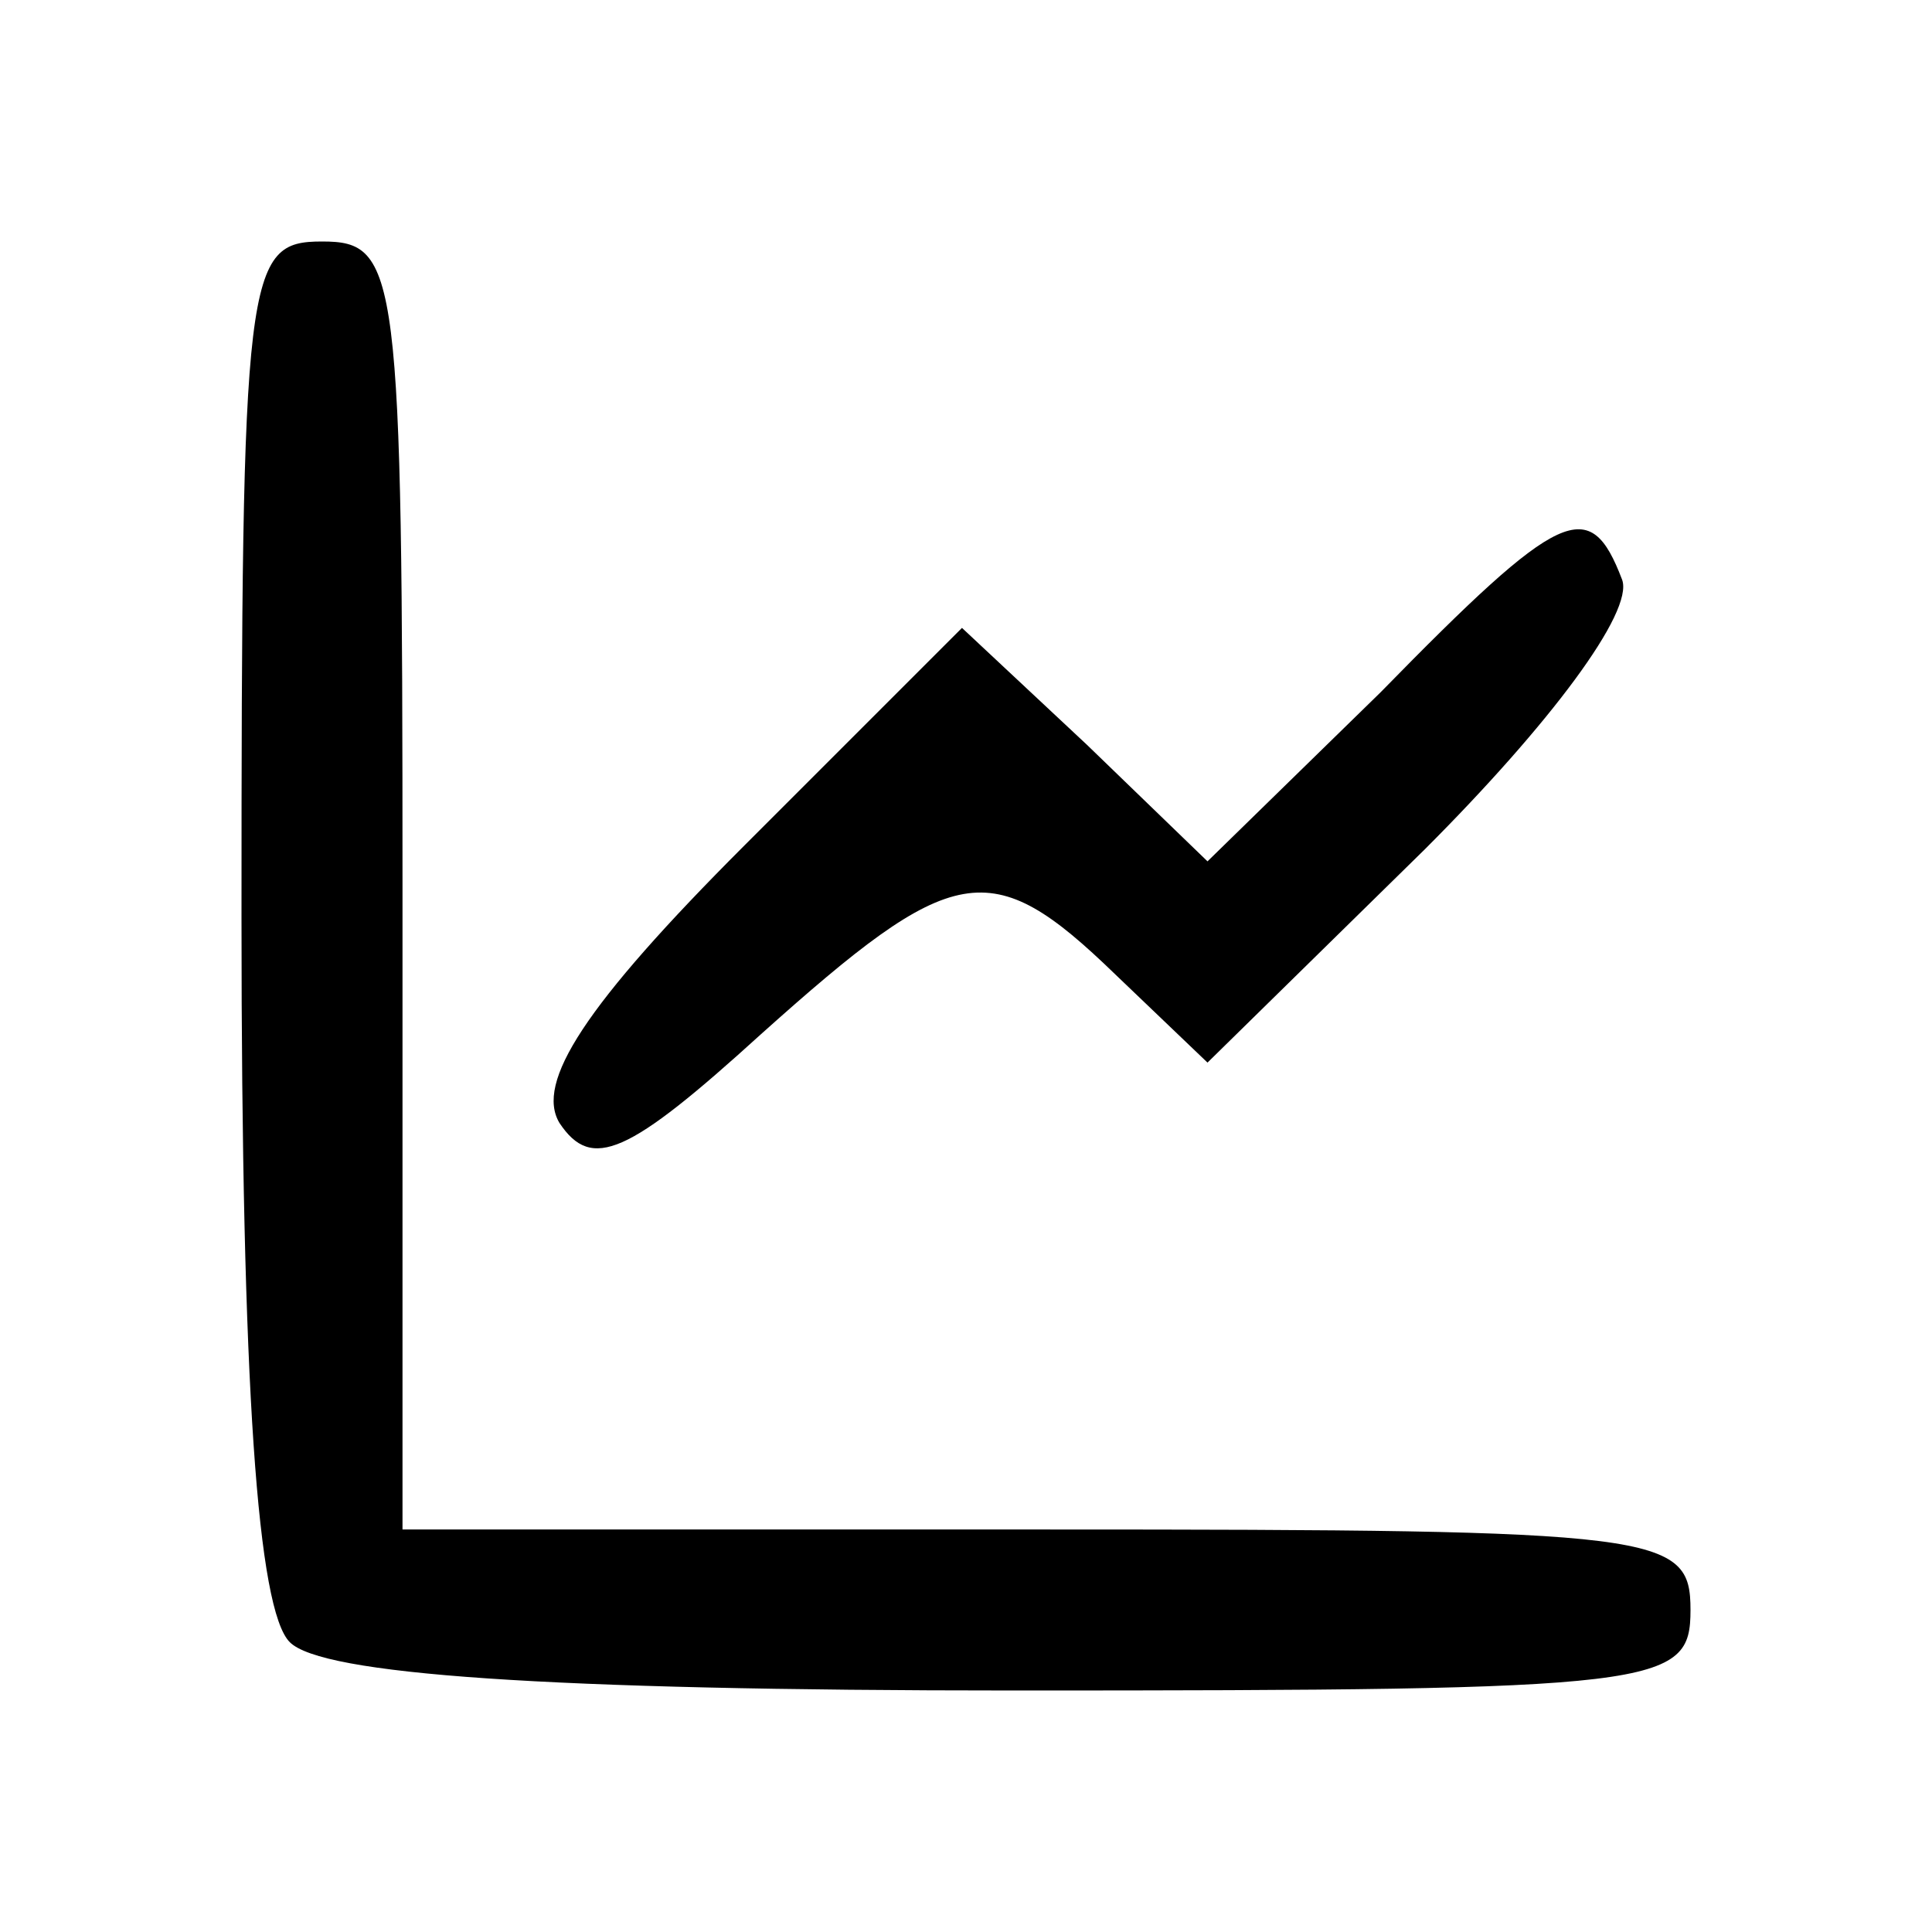 <?xml version="1.0" standalone="no"?>
<!DOCTYPE svg PUBLIC "-//W3C//DTD SVG 20010904//EN"
 "http://www.w3.org/TR/2001/REC-SVG-20010904/DTD/svg10.dtd">
<svg version="1.0" xmlns="http://www.w3.org/2000/svg"
 width="48pt" height="48pt" viewBox="0 0 48 48"
 preserveAspectRatio="xMidYMid meet">

<g transform="translate(0,48) scale(0.1,-0.1)"
fill="#000000" stroke="none">
<path d="M60 252 c0 -117 4 -172 12 -180 8 -8 63 -12 180 -12 161 0 168 1 168
20 0 19 -7 20 -160 20 l-160 0 0 160 c0 153 -1 160 -20 160 -19 0 -20 -7 -20
-168z"/>
<path d="M343 308 l-43 -42 -30 29 -31 29 -54 -54 c-40 -40 -52 -59 -46 -69 8
-12 17 -8 50 22 48 43 57 45 88 15 l23 -22 54 53 c31 31 52 59 49 67 -8 21
-15 18 -60 -28z"/>
</g>
</svg>

